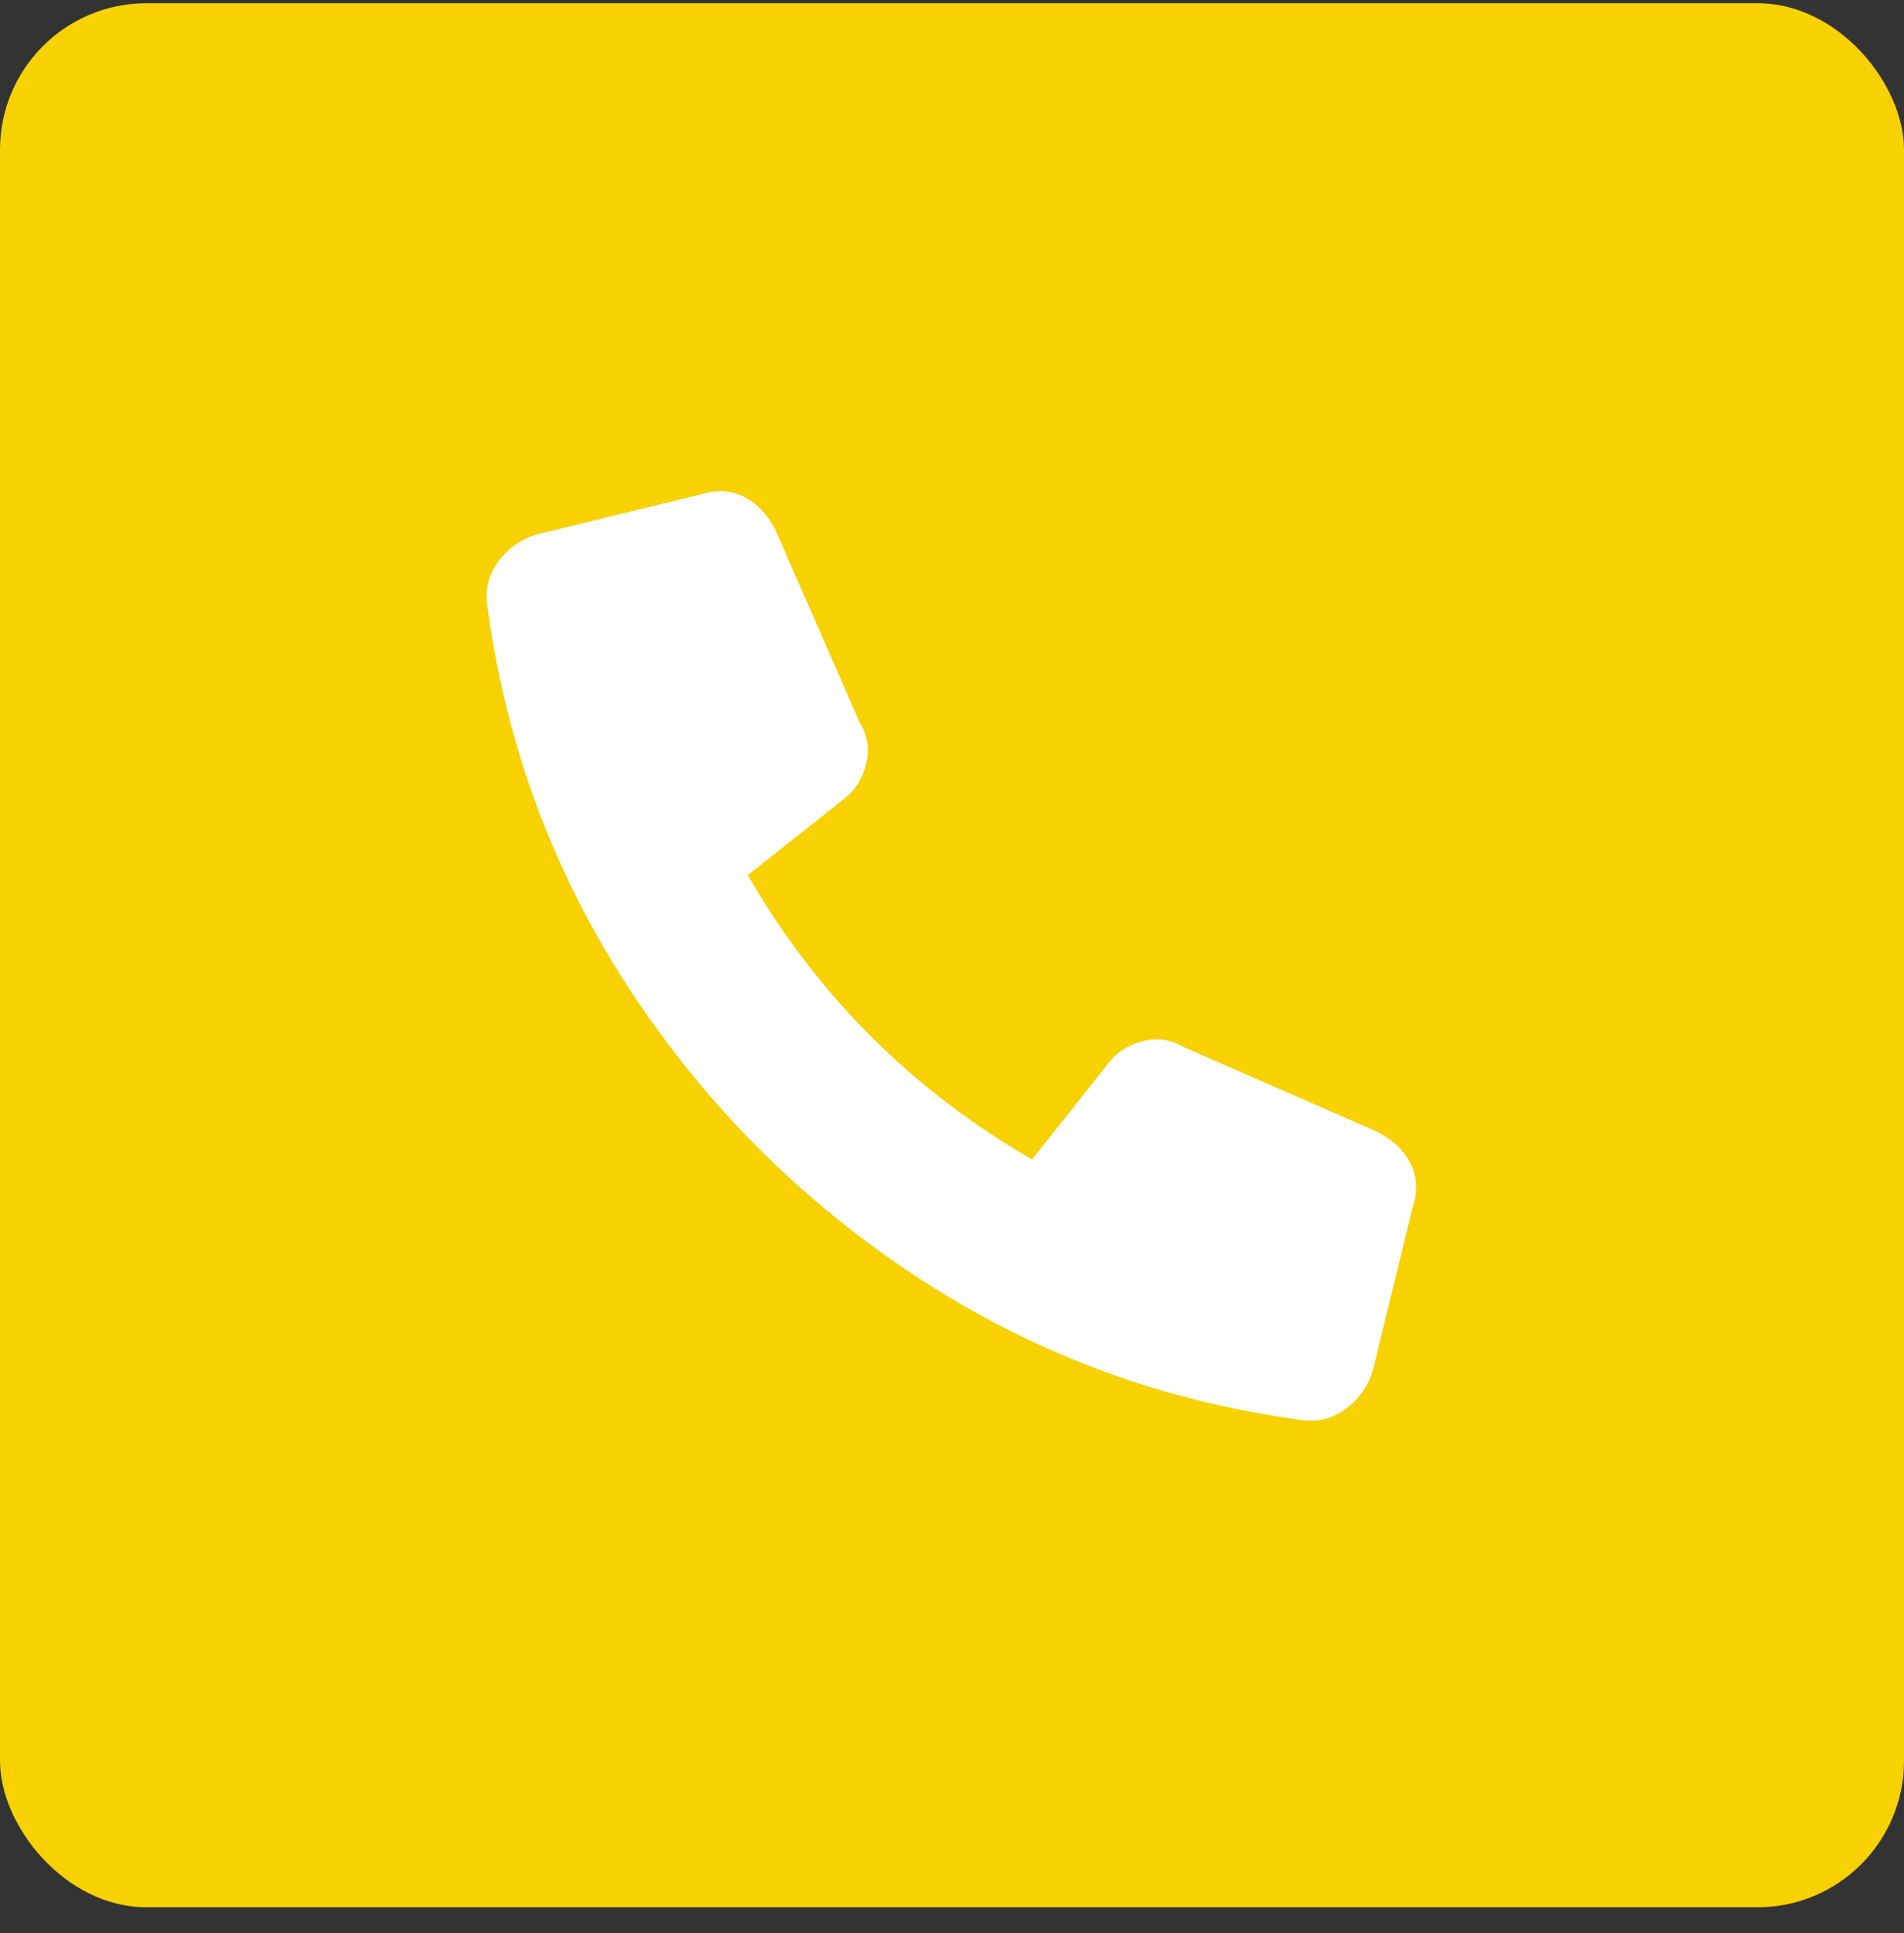 <svg width="65" height="66" viewBox="0 0 65 66" fill="none" xmlns="http://www.w3.org/2000/svg">
<rect x="0" y="0" width="65" height="66" fill="#333333" stroke="none"/>
<rect y="0.11" width="65" height="65" rx="5" fill="#F8D100"/>
<path d="M37.832 36.301L35.234 39.582C31.133 37.213 27.897 33.977 25.527 29.875L28.809 27.278C29.173 27.004 29.424 26.617 29.561 26.116C29.697 25.614 29.629 25.136 29.355 24.68L26.484 18.118C26.211 17.571 25.846 17.183 25.391 16.956C24.935 16.728 24.434 16.705 23.887 16.887L18.281 18.254C17.734 18.437 17.301 18.756 16.982 19.211C16.663 19.667 16.549 20.168 16.641 20.715C17.279 25.455 18.896 29.807 21.494 33.772C24.092 37.737 27.373 41.018 31.338 43.616C35.303 46.213 39.655 47.831 44.395 48.469C44.941 48.56 45.443 48.446 45.898 48.127C46.354 47.808 46.673 47.375 46.855 46.828L48.223 41.223C48.405 40.676 48.382 40.175 48.154 39.719C47.926 39.263 47.539 38.899 46.992 38.625L40.43 35.754C39.974 35.481 39.495 35.413 38.994 35.549C38.493 35.686 38.105 35.937 37.832 36.301Z" fill="white"/>
</svg>
